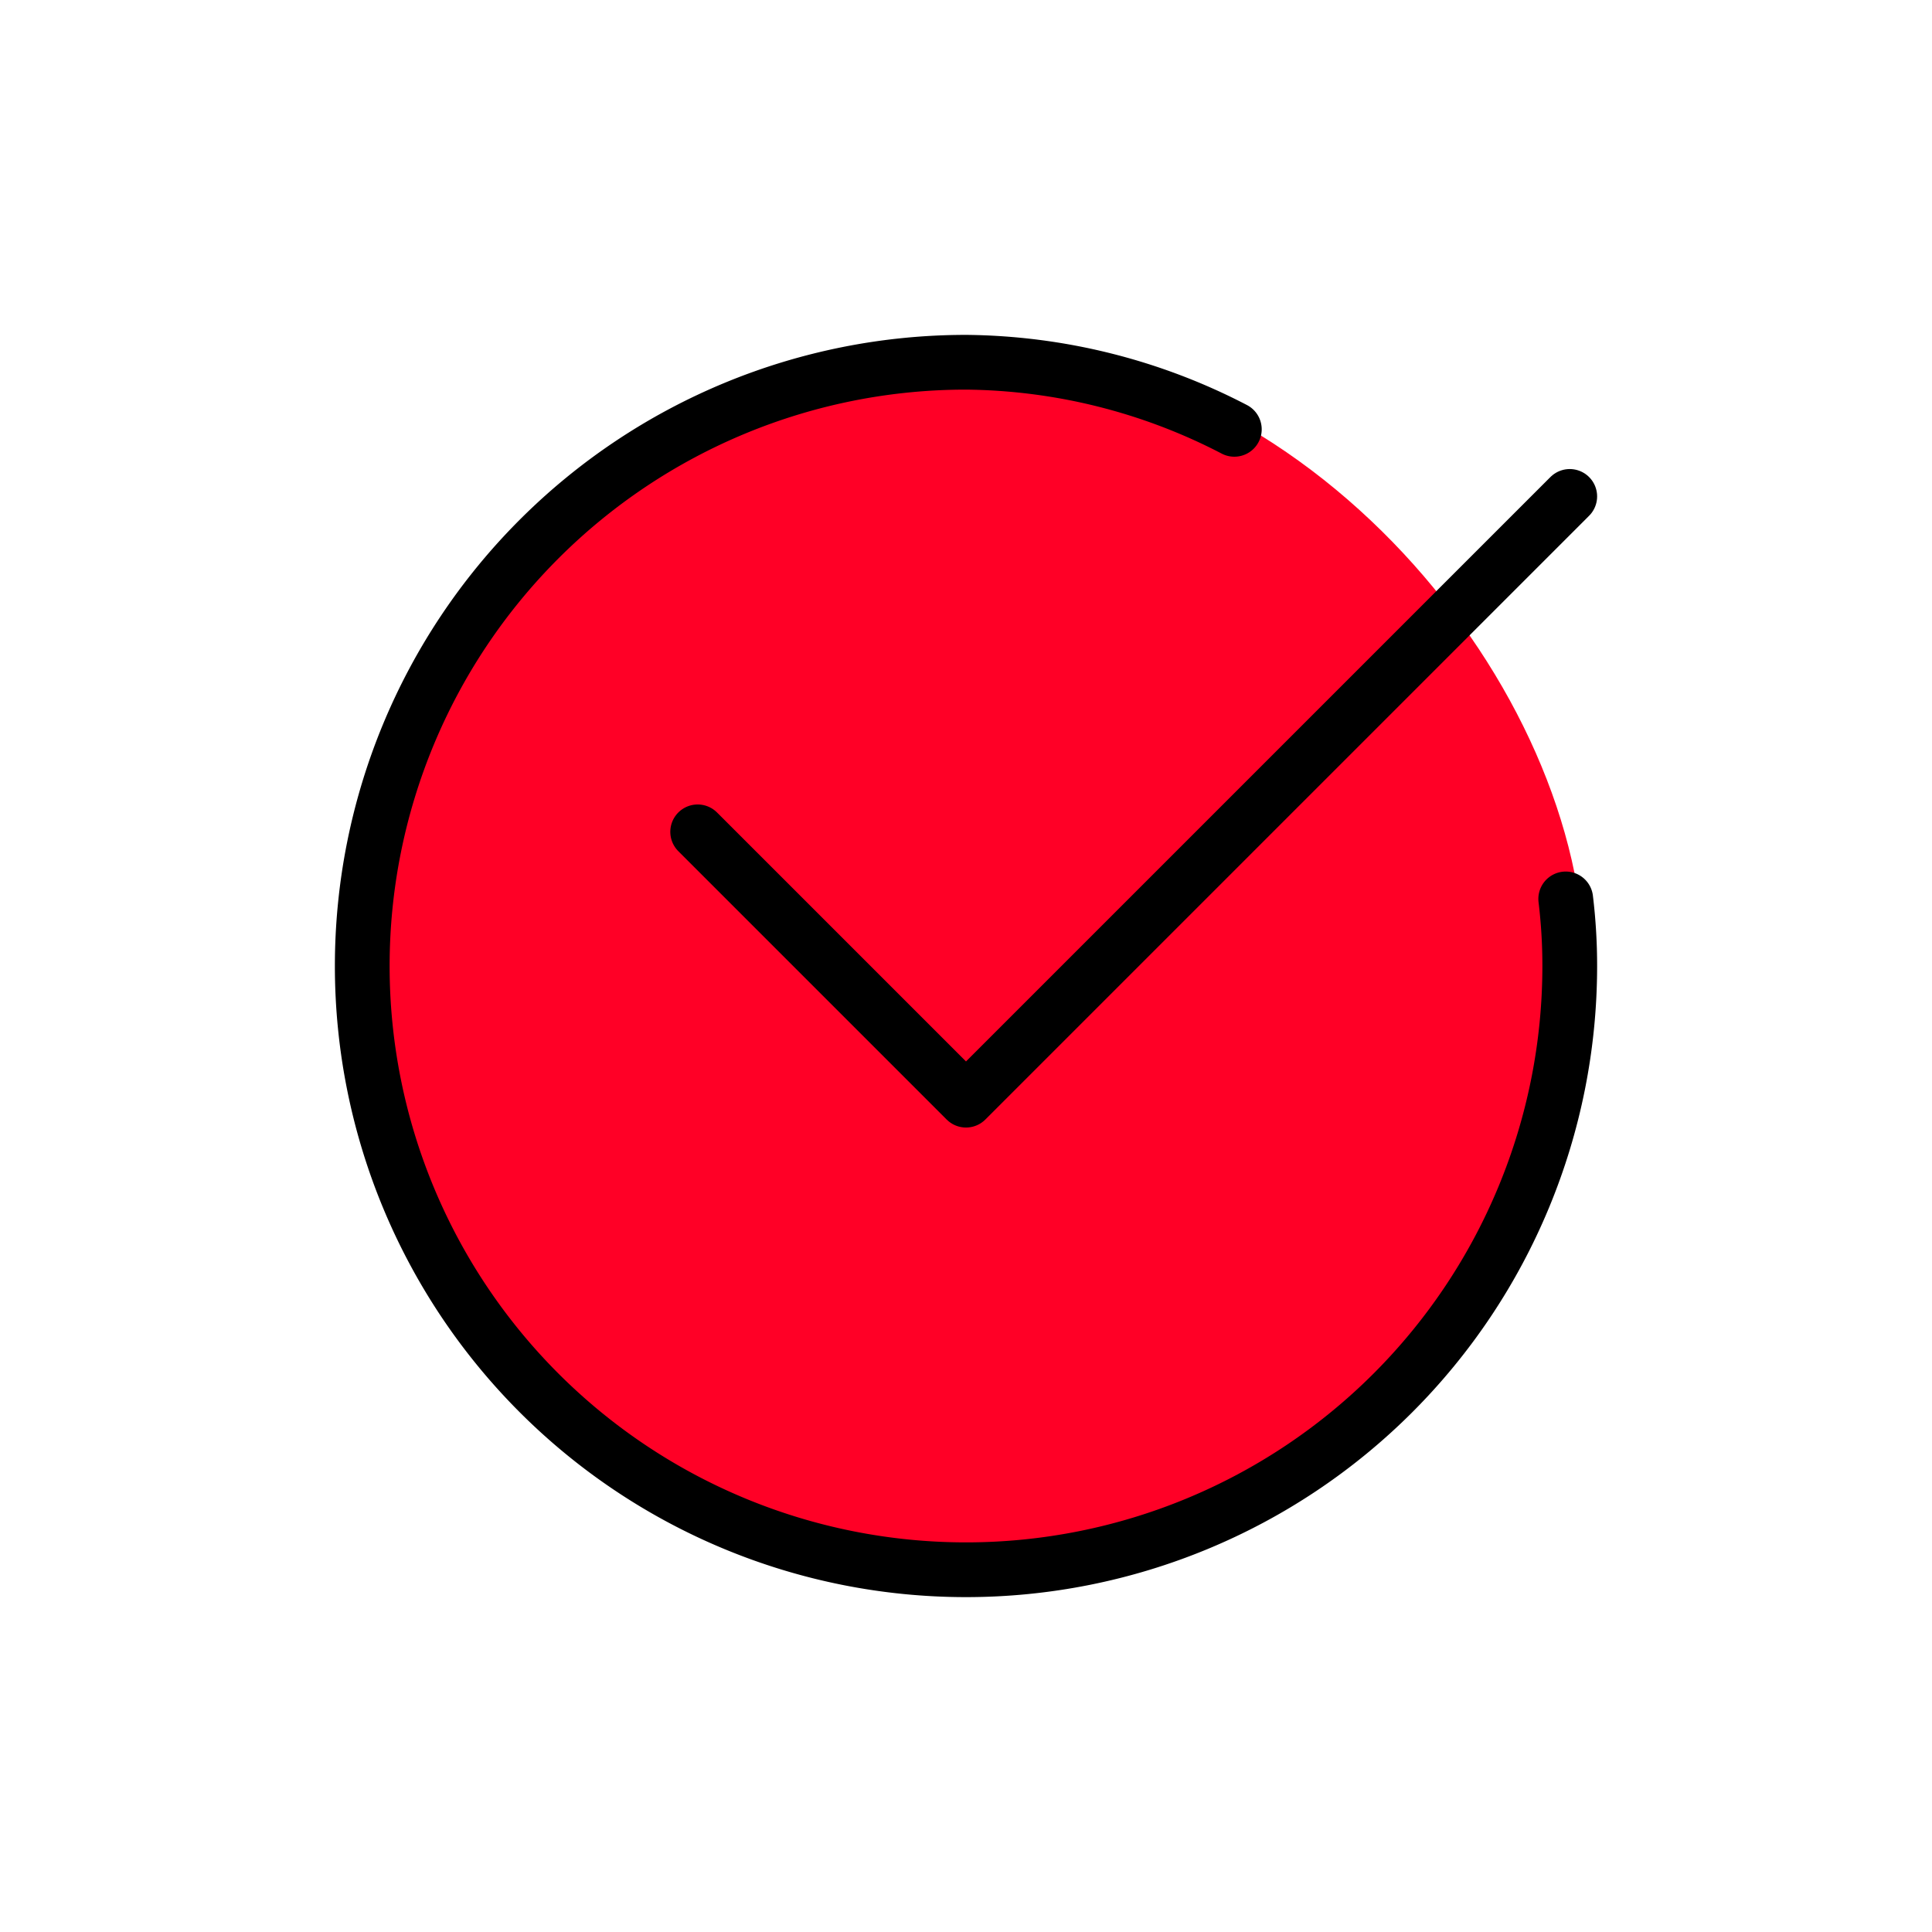 <svg fill="#000000" viewBox="-2.4 -2.4 28.80 28.80" id="check-mark-circle-2" data-name="Flat Line" xmlns="http://www.w3.org/2000/svg" class="icon flat-line" stroke="#000000" transform="rotate(0)"><g id="SVGRepo_bgCarrier" stroke-width="0" transform="translate(4.32,4.32), scale(0.64)"><rect x="-2.4" y="-2.4" width="28.80" height="28.80" rx="14.4" fill="#ff0026" strokewidth="0"></rect></g><g id="SVGRepo_tracerCarrier" stroke-linecap="round" stroke-linejoin="round"></g><g id="SVGRepo_iconCarrier"><polyline id="primary" points="21 5 12 14 8 10" style="fill: none; stroke: #000000; stroke-linecap: round; stroke-linejoin: round; stroke-width:0.816;"></polyline><path id="primary-2" data-name="primary" d="M20.94,11A8.26,8.26,0,0,1,21,12a9,9,0,1,1-9-9,8.83,8.83,0,0,1,4,1" style="fill: none; stroke: #000000; stroke-linecap: round; stroke-linejoin: round; stroke-width:0.816;"></path></g></svg>